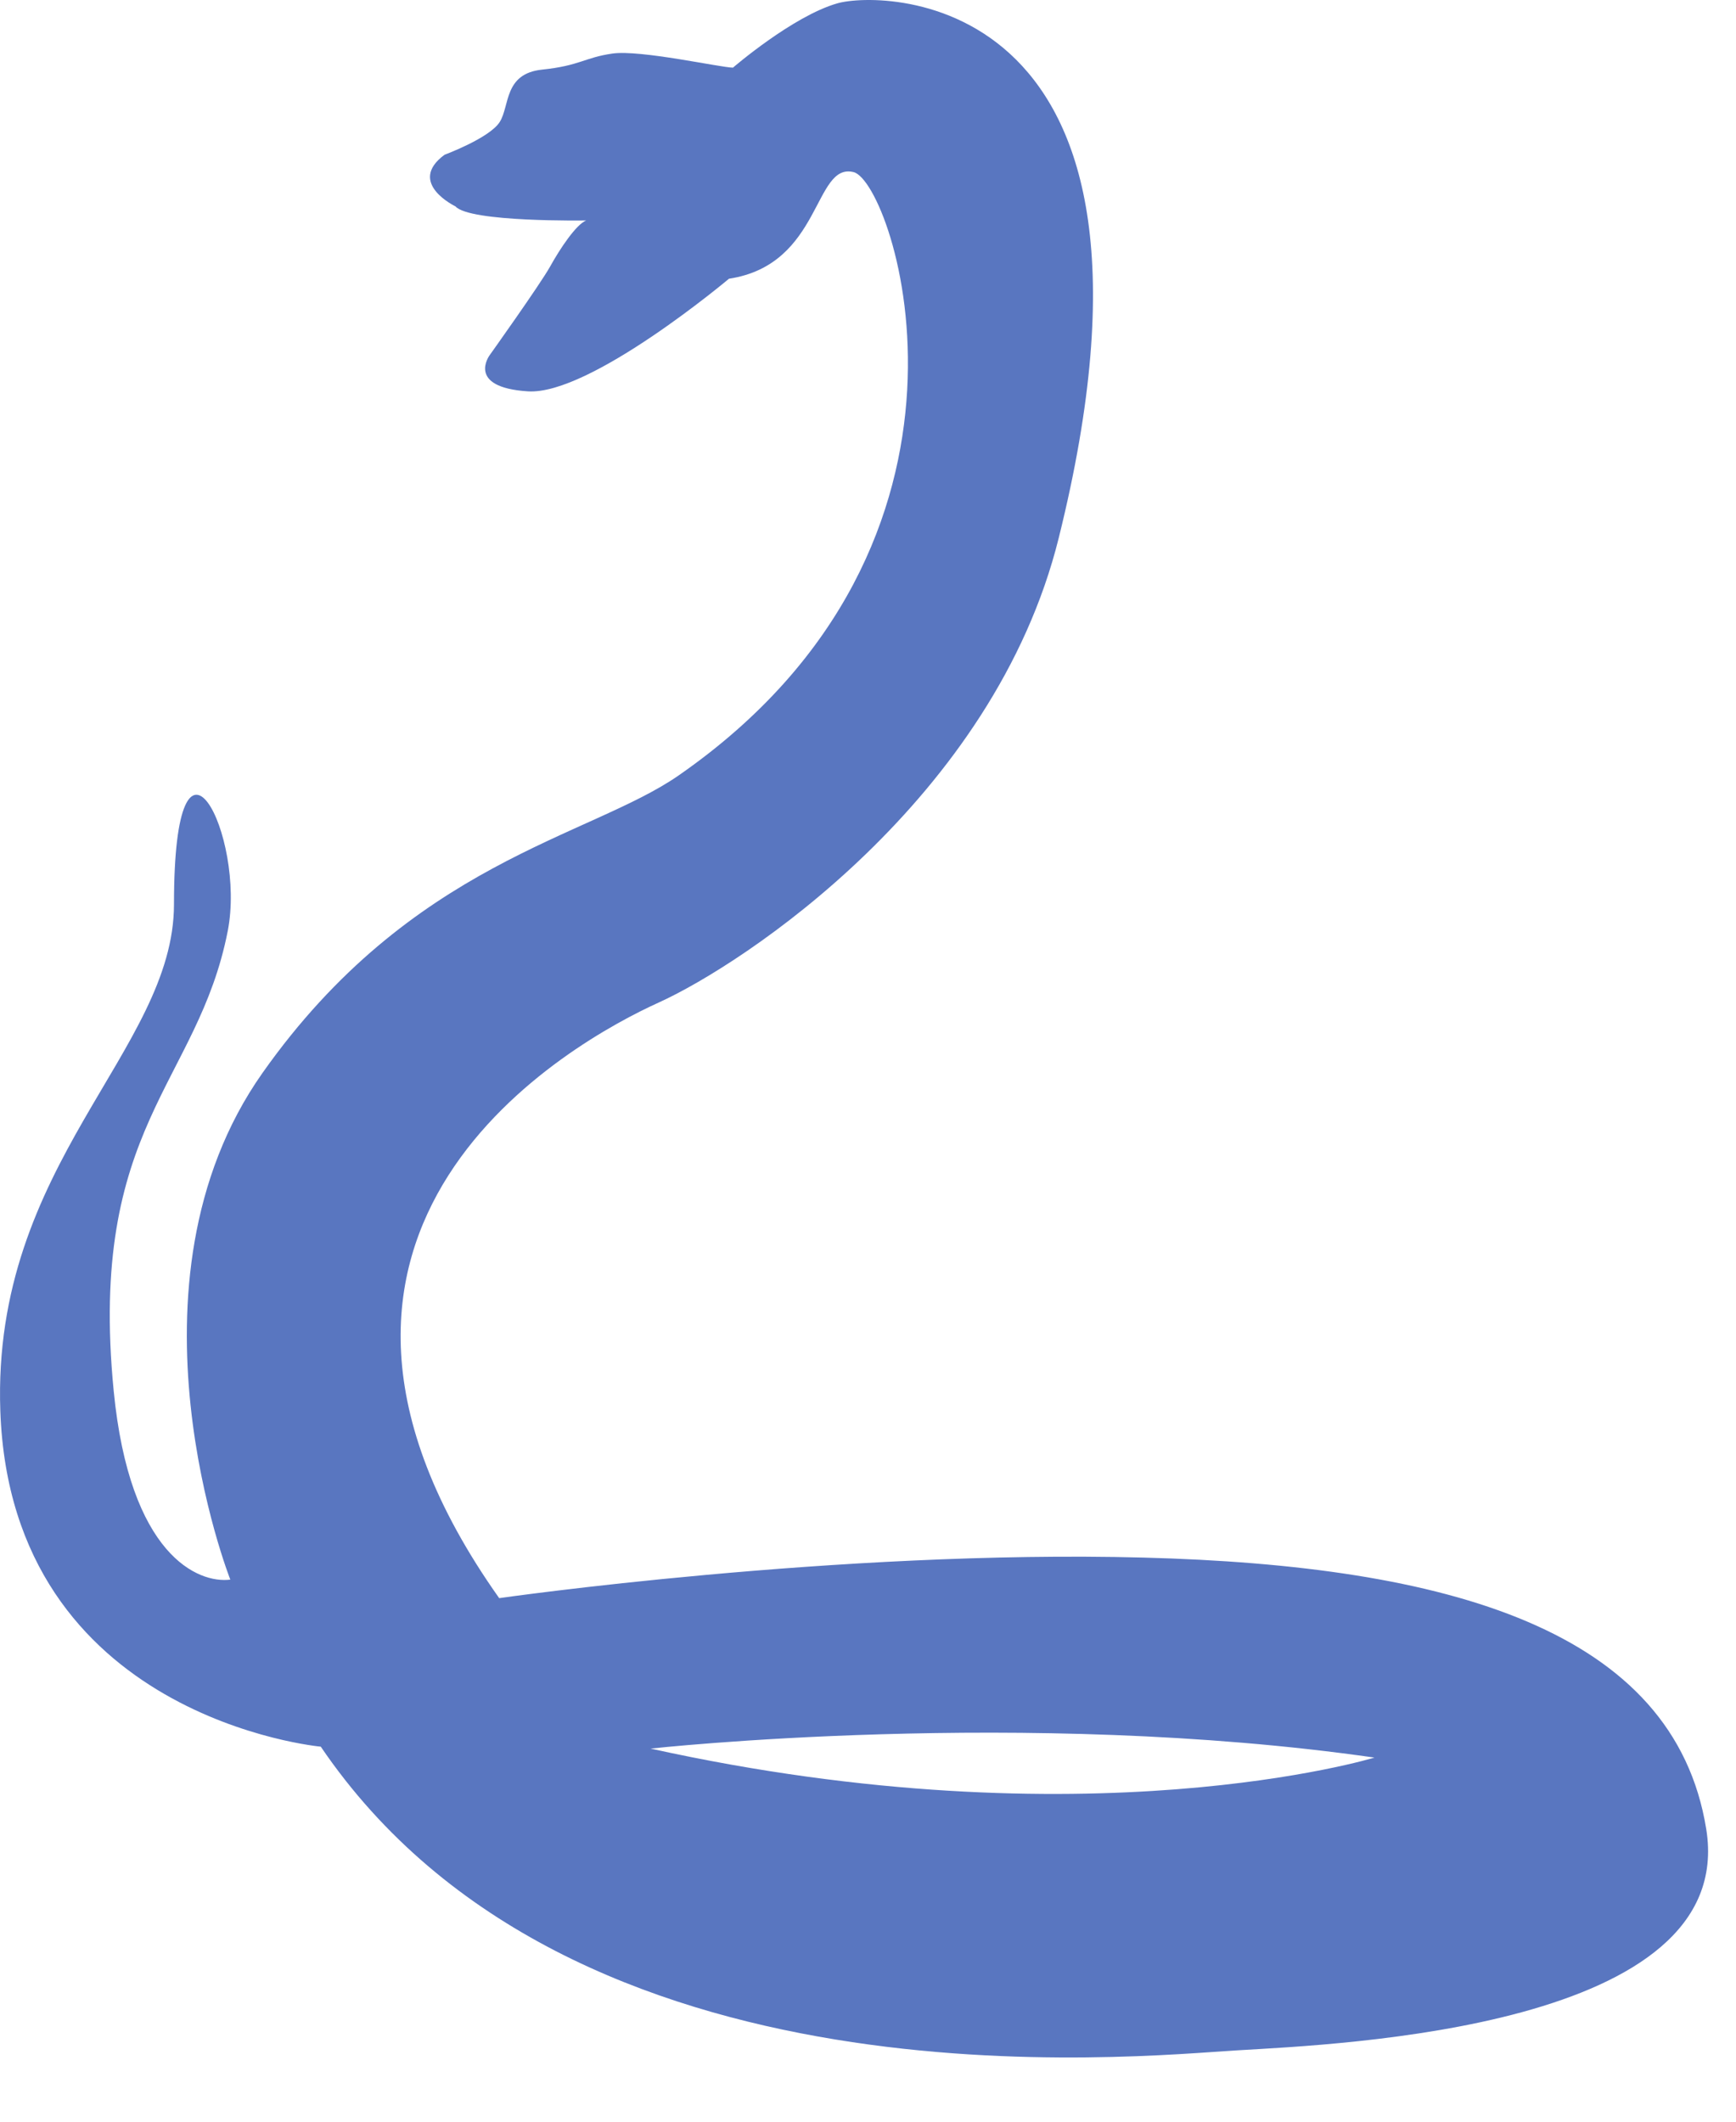 <svg width="27" height="33" viewBox="0 0 27 33" fill="none" xmlns="http://www.w3.org/2000/svg">
    <path d="M26.537 28.448C26.036 25.351 22.534 24.35 17.781 24.226C13.027 24.101 7.764 24.857 7.764 24.857C3.668 19.072 8.93 16.189 10.243 15.594C11.557 14.999 15.457 12.432 16.466 8.369C18.593 -0.185 13.717 -0.15 13.023 0.052C12.328 0.251 11.4 1.052 11.4 1.052C11.213 1.052 9.962 0.771 9.525 0.833C9.087 0.896 9.024 1.021 8.43 1.083C7.835 1.146 7.93 1.646 7.773 1.896C7.616 2.147 6.914 2.407 6.914 2.407C6.32 2.845 7.084 3.21 7.084 3.21C7.303 3.46 9.117 3.429 9.117 3.429C8.96 3.492 8.71 3.867 8.554 4.149C8.397 4.429 7.616 5.524 7.616 5.524C7.616 5.524 7.241 6.025 8.211 6.087C9.181 6.149 11.338 4.335 11.338 4.335C12.786 4.116 12.651 2.522 13.276 2.677C13.902 2.833 15.779 8.432 10.556 12.06C9.167 13.025 6.397 13.406 4.082 16.689C1.768 19.972 3.582 24.569 3.582 24.569C3.082 24.632 2.018 24.194 1.768 21.631C1.366 17.52 3.077 16.858 3.542 14.481C3.832 13 2.706 10.779 2.706 14.063C2.706 16.346 -0.131 18.093 0.005 21.946C0.173 26.729 4.989 27.167 4.989 27.167C8.898 32.921 17.655 31.982 19.249 31.89C20.846 31.794 27.038 31.544 26.537 28.448ZM10.119 27.197C10.119 27.197 15.933 26.556 21.377 27.337C21.377 27.337 16.921 28.698 10.119 27.197Z" fill="#5976C0"/>
</svg>
